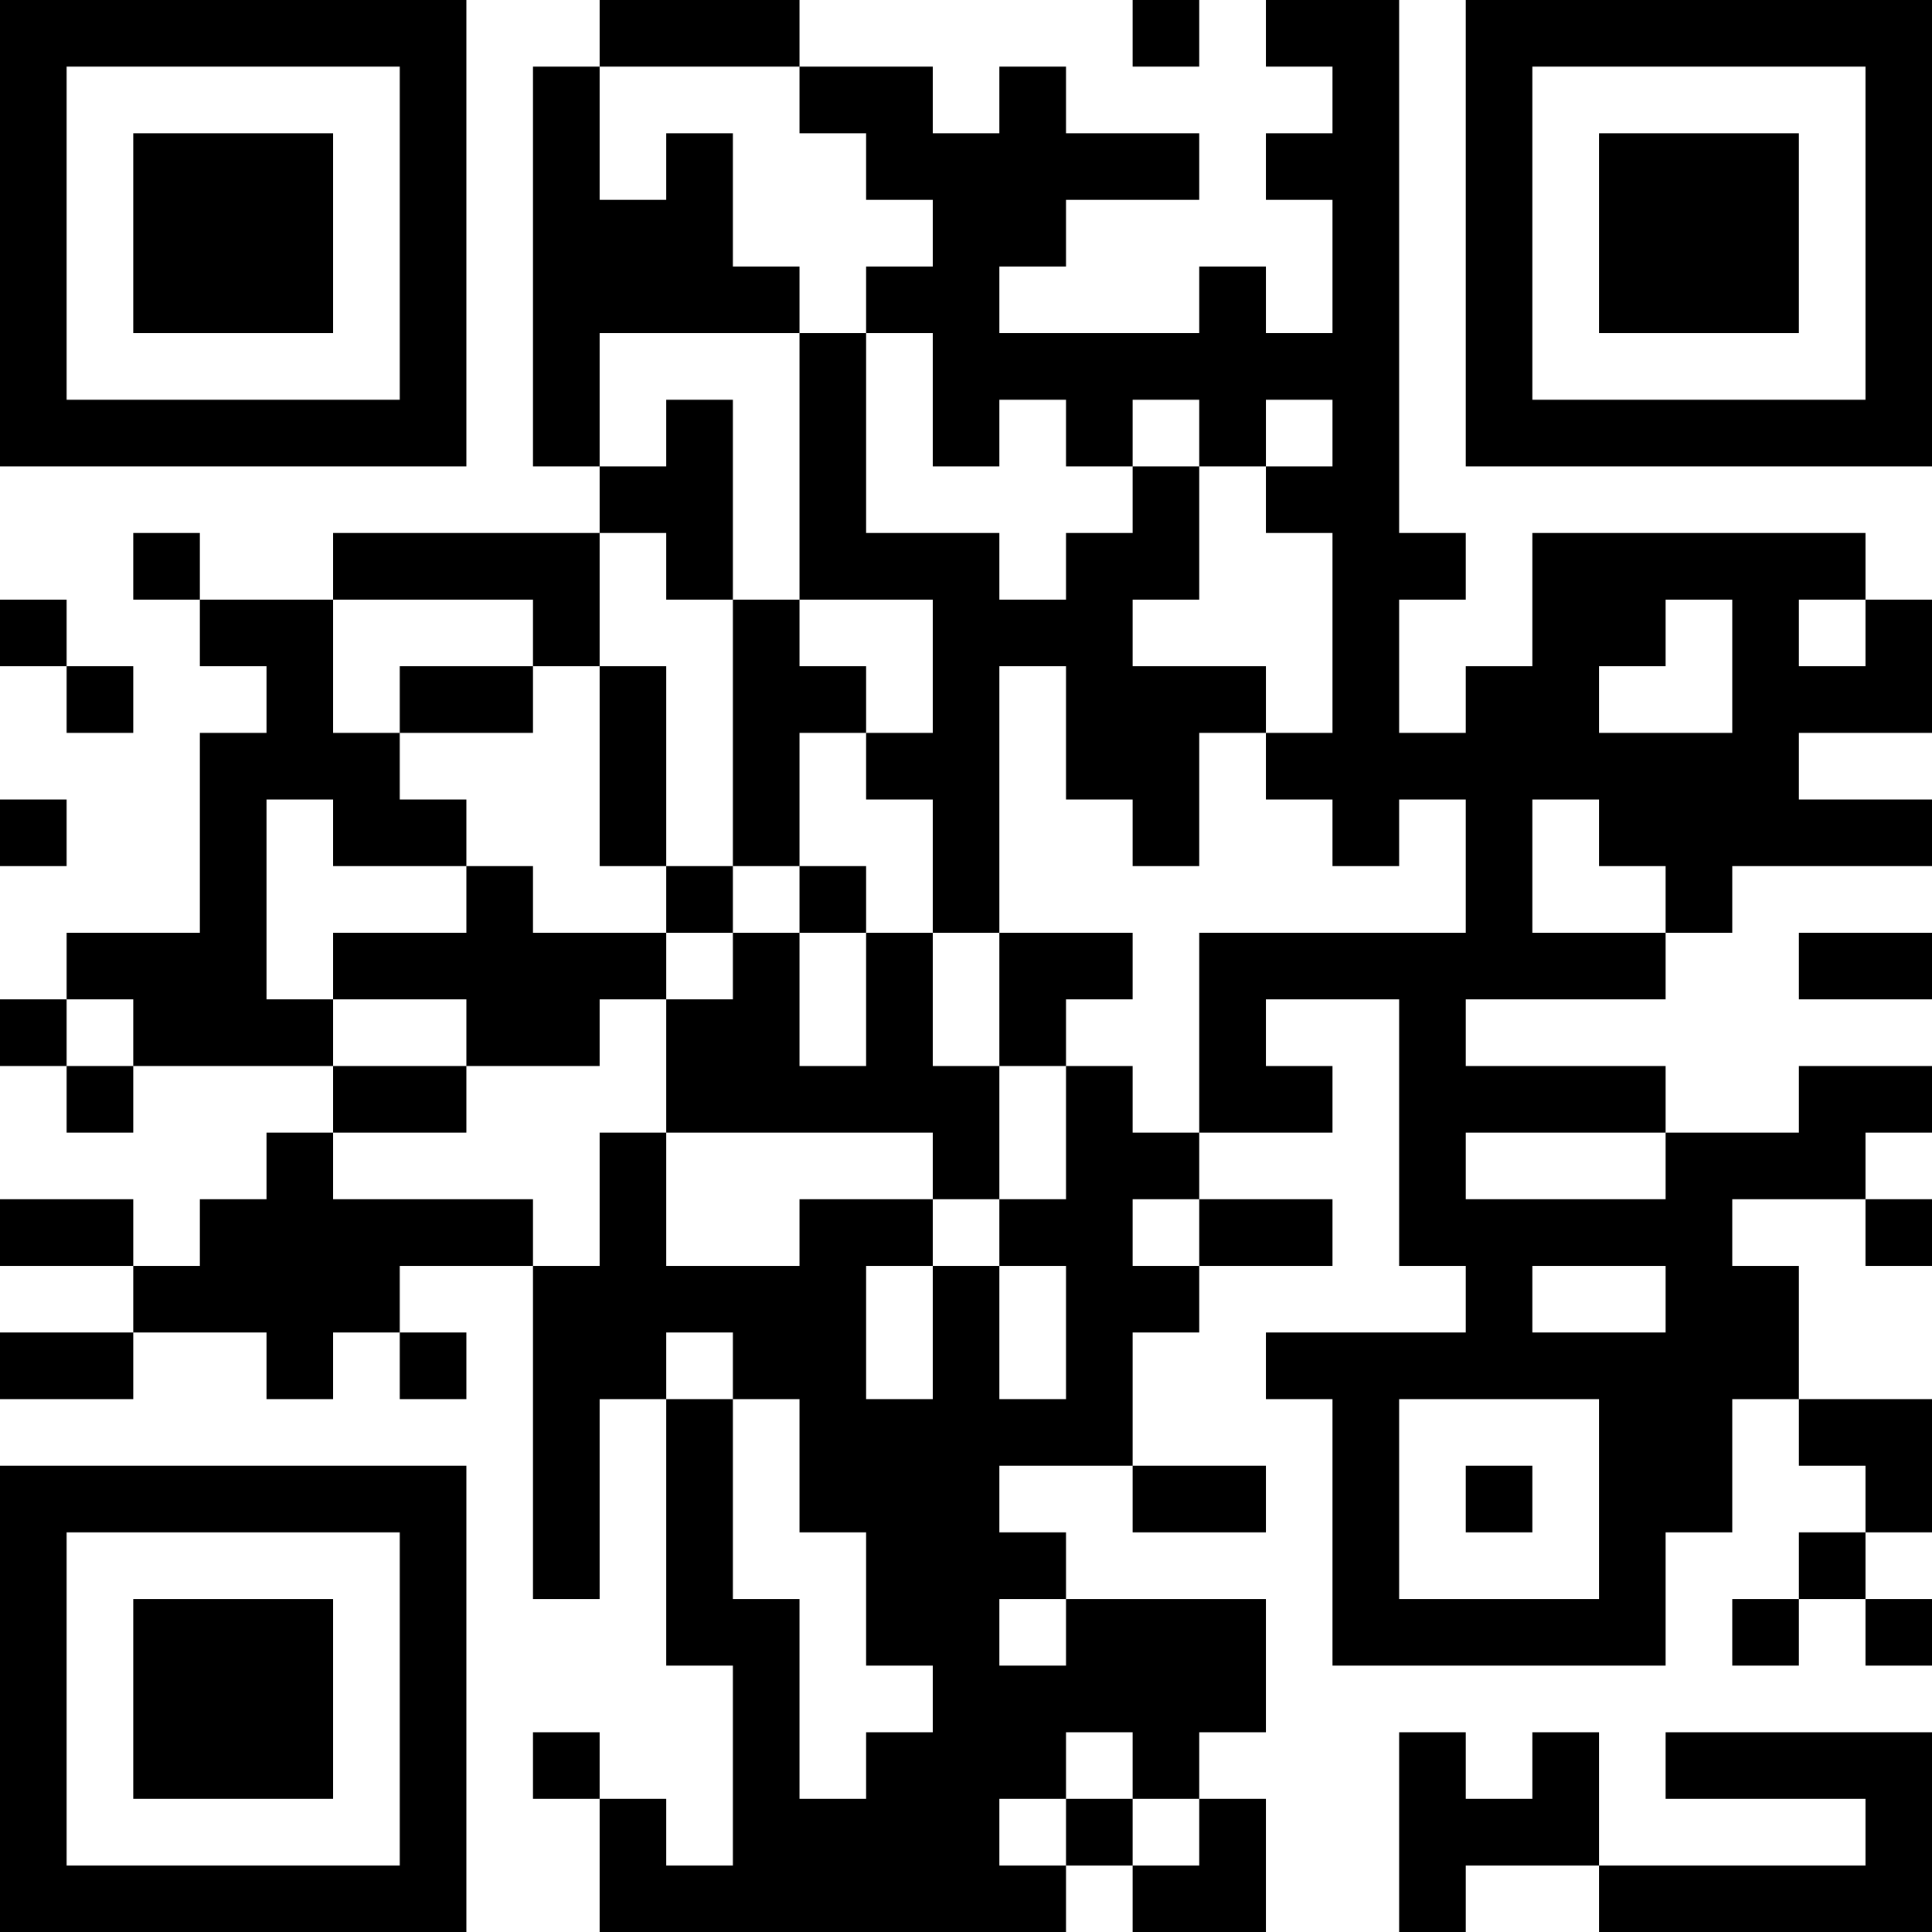 <?xml version="1.0" encoding="UTF-8"?>
<svg xmlns="http://www.w3.org/2000/svg" version="1.1" width="200" height="200" viewBox="0 0 200 200"><rect x="0" y="0" width="200" height="200" fill="#ffffff"/><g transform="scale(6.897)"><g transform="translate(0,0)"><path fill-rule="evenodd" d="M9 0L9 1L8 1L8 7L9 7L9 8L5 8L5 9L3 9L3 8L2 8L2 9L3 9L3 10L4 10L4 11L3 11L3 14L1 14L1 15L0 15L0 16L1 16L1 17L2 17L2 16L5 16L5 17L4 17L4 18L3 18L3 19L2 19L2 18L0 18L0 19L2 19L2 20L0 20L0 21L2 21L2 20L4 20L4 21L5 21L5 20L6 20L6 21L7 21L7 20L6 20L6 19L8 19L8 24L9 24L9 21L10 21L10 25L11 25L11 28L10 28L10 27L9 27L9 26L8 26L8 27L9 27L9 29L16 29L16 28L17 28L17 29L19 29L19 27L18 27L18 26L19 26L19 24L16 24L16 23L15 23L15 22L17 22L17 23L19 23L19 22L17 22L17 20L18 20L18 19L20 19L20 18L18 18L18 17L20 17L20 16L19 16L19 15L21 15L21 19L22 19L22 20L19 20L19 21L20 21L20 25L25 25L25 23L26 23L26 21L27 21L27 22L28 22L28 23L27 23L27 24L26 24L26 25L27 25L27 24L28 24L28 25L29 25L29 24L28 24L28 23L29 23L29 21L27 21L27 19L26 19L26 18L28 18L28 19L29 19L29 18L28 18L28 17L29 17L29 16L27 16L27 17L25 17L25 16L22 16L22 15L25 15L25 14L26 14L26 13L29 13L29 12L27 12L27 11L29 11L29 9L28 9L28 8L23 8L23 10L22 10L22 11L21 11L21 9L22 9L22 8L21 8L21 0L19 0L19 1L20 1L20 2L19 2L19 3L20 3L20 5L19 5L19 4L18 4L18 5L15 5L15 4L16 4L16 3L18 3L18 2L16 2L16 1L15 1L15 2L14 2L14 1L12 1L12 0ZM17 0L17 1L18 1L18 0ZM9 1L9 3L10 3L10 2L11 2L11 4L12 4L12 5L9 5L9 7L10 7L10 6L11 6L11 9L10 9L10 8L9 8L9 10L8 10L8 9L5 9L5 11L6 11L6 12L7 12L7 13L5 13L5 12L4 12L4 15L5 15L5 16L7 16L7 17L5 17L5 18L8 18L8 19L9 19L9 17L10 17L10 19L12 19L12 18L14 18L14 19L13 19L13 21L14 21L14 19L15 19L15 21L16 21L16 19L15 19L15 18L16 18L16 16L17 16L17 17L18 17L18 14L22 14L22 12L21 12L21 13L20 13L20 12L19 12L19 11L20 11L20 8L19 8L19 7L20 7L20 6L19 6L19 7L18 7L18 6L17 6L17 7L16 7L16 6L15 6L15 7L14 7L14 5L13 5L13 4L14 4L14 3L13 3L13 2L12 2L12 1ZM12 5L12 9L11 9L11 13L10 13L10 10L9 10L9 13L10 13L10 14L8 14L8 13L7 13L7 14L5 14L5 15L7 15L7 16L9 16L9 15L10 15L10 17L14 17L14 18L15 18L15 16L16 16L16 15L17 15L17 14L15 14L15 10L16 10L16 12L17 12L17 13L18 13L18 11L19 11L19 10L17 10L17 9L18 9L18 7L17 7L17 8L16 8L16 9L15 9L15 8L13 8L13 5ZM0 9L0 10L1 10L1 11L2 11L2 10L1 10L1 9ZM12 9L12 10L13 10L13 11L12 11L12 13L11 13L11 14L10 14L10 15L11 15L11 14L12 14L12 16L13 16L13 14L14 14L14 16L15 16L15 14L14 14L14 12L13 12L13 11L14 11L14 9ZM25 9L25 10L24 10L24 11L26 11L26 9ZM27 9L27 10L28 10L28 9ZM6 10L6 11L8 11L8 10ZM0 12L0 13L1 13L1 12ZM23 12L23 14L25 14L25 13L24 13L24 12ZM12 13L12 14L13 14L13 13ZM27 14L27 15L29 15L29 14ZM1 15L1 16L2 16L2 15ZM22 17L22 18L25 18L25 17ZM17 18L17 19L18 19L18 18ZM23 19L23 20L25 20L25 19ZM10 20L10 21L11 21L11 24L12 24L12 27L13 27L13 26L14 26L14 25L13 25L13 23L12 23L12 21L11 21L11 20ZM21 21L21 24L24 24L24 21ZM22 22L22 23L23 23L23 22ZM15 24L15 25L16 25L16 24ZM16 26L16 27L15 27L15 28L16 28L16 27L17 27L17 28L18 28L18 27L17 27L17 26ZM21 26L21 29L22 29L22 28L24 28L24 29L29 29L29 26L25 26L25 27L28 27L28 28L24 28L24 26L23 26L23 27L22 27L22 26ZM0 0L0 7L7 7L7 0ZM1 1L1 6L6 6L6 1ZM2 2L2 5L5 5L5 2ZM22 0L22 7L29 7L29 0ZM23 1L23 6L28 6L28 1ZM24 2L24 5L27 5L27 2ZM0 22L0 29L7 29L7 22ZM1 23L1 28L6 28L6 23ZM2 24L2 27L5 27L5 24Z" fill="#000000"/></g></g></svg>

